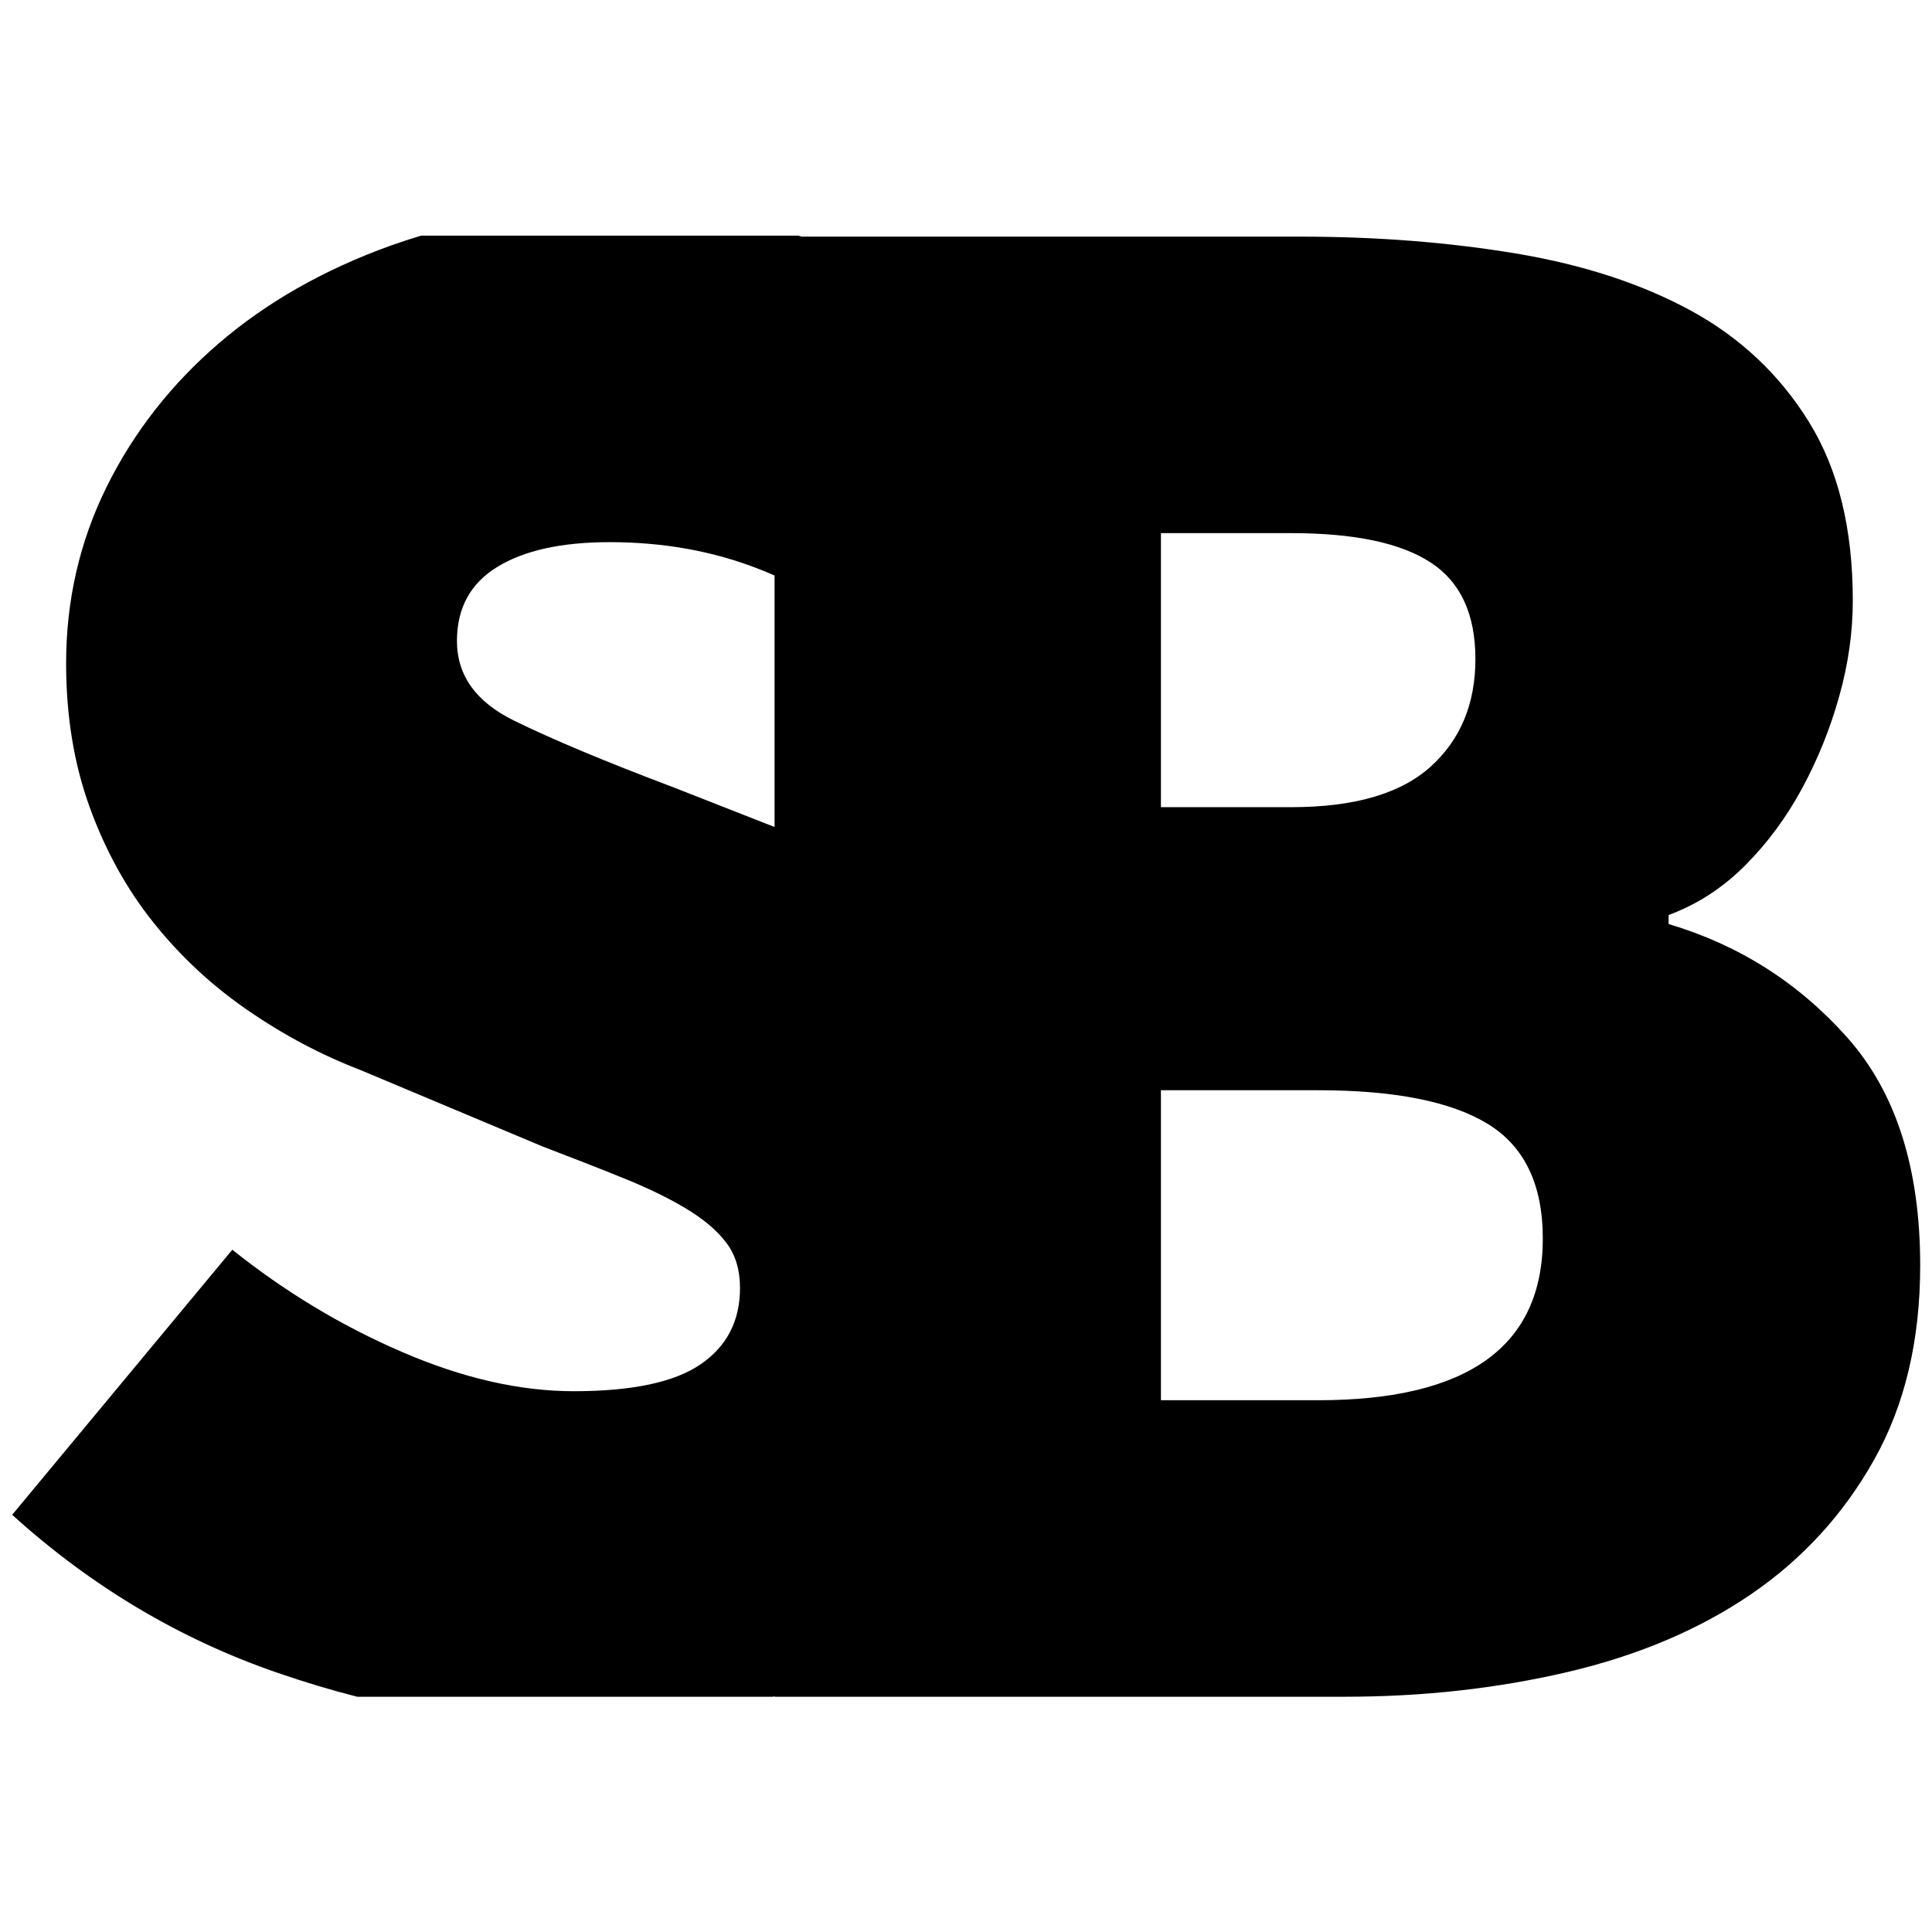 <?xml version="1.0" encoding="UTF-8" standalone="no"?>
<!DOCTYPE svg PUBLIC "-//W3C//DTD SVG 1.1//EN" "http://www.w3.org/Graphics/SVG/1.1/DTD/svg11.dtd">
<svg width="100%" height="100%" viewBox="0 0 32 32" version="1.1" xmlns="http://www.w3.org/2000/svg" xmlns:xlink="http://www.w3.org/1999/xlink" xml:space="preserve" xmlns:serif="http://www.serif.com/" style="fill-rule:evenodd;clip-rule:evenodd;stroke-linejoin:round;stroke-miterlimit:1.414;">
    <g transform="matrix(1.06,0,0,1.06,-0.957,-0.628)">
        <path d="M13.378,4.275C13.396,4.28 13.413,4.285 13.431,4.29L21.219,4.29C22.413,4.29 23.536,4.378 24.589,4.553C25.642,4.729 26.554,5.027 27.327,5.448C28.099,5.87 28.713,6.449 29.169,7.186C29.626,7.923 29.854,8.853 29.854,9.976C29.854,10.468 29.784,10.965 29.643,11.468C29.503,11.971 29.31,12.451 29.064,12.907C28.818,13.363 28.52,13.767 28.169,14.118C27.818,14.469 27.42,14.726 26.976,14.89L26.976,15.031C28.075,15.358 29.006,15.949 29.766,16.803C30.527,17.657 30.907,18.845 30.907,20.366C30.907,21.536 30.667,22.548 30.187,23.402C29.708,24.256 29.064,24.958 28.257,25.508C27.449,26.058 26.496,26.461 25.396,26.719C24.296,26.976 23.138,27.105 21.921,27.105L13.006,27.105L13.006,27.097L12.979,27.105L6.484,27.105C6.076,27.001 5.666,26.878 5.253,26.736C3.72,26.21 2.333,25.385 1.093,24.262L4.533,20.12C5.352,20.775 6.235,21.308 7.183,21.717C8.131,22.127 9.026,22.331 9.868,22.331C10.781,22.331 11.442,22.191 11.851,21.91C12.261,21.629 12.466,21.232 12.466,20.717C12.466,20.436 12.395,20.202 12.255,20.015C12.115,19.828 11.91,19.652 11.641,19.488C11.372,19.324 11.05,19.167 10.675,19.014C10.301,18.862 9.868,18.693 9.377,18.505L6.534,17.312C5.925,17.078 5.34,16.768 4.779,16.382C4.217,15.996 3.726,15.54 3.305,15.013C2.883,14.487 2.55,13.884 2.304,13.205C2.058,12.527 1.936,11.778 1.936,10.959C1.936,9.976 2.146,9.058 2.567,8.204C2.989,7.35 3.574,6.601 4.322,5.957C5.071,5.314 5.966,4.805 7.008,4.43C7.163,4.375 7.321,4.323 7.481,4.275L13.378,4.275ZM21.5,17.628L19.043,17.628L19.043,22.472L21.5,22.472C23.84,22.472 25.01,21.629 25.01,19.945C25.01,19.102 24.723,18.505 24.15,18.154C23.577,17.804 22.694,17.628 21.5,17.628ZM13.006,9.585C12.925,9.55 12.844,9.516 12.764,9.485C12.05,9.204 11.272,9.064 10.43,9.064C9.681,9.064 9.096,9.192 8.675,9.45C8.254,9.707 8.043,10.093 8.043,10.608C8.043,11.146 8.341,11.562 8.938,11.854C9.535,12.147 10.36,12.492 11.413,12.89L13.006,13.515L13.006,9.585ZM21.079,8.923L19.043,8.923L19.043,13.205L21.079,13.205C22.062,13.205 22.787,12.995 23.255,12.574C23.723,12.152 23.957,11.591 23.957,10.889C23.957,10.187 23.723,9.684 23.255,9.38C22.787,9.075 22.062,8.923 21.079,8.923Z" style="fill-rule:nonzero;"/>
    </g>
</svg>
